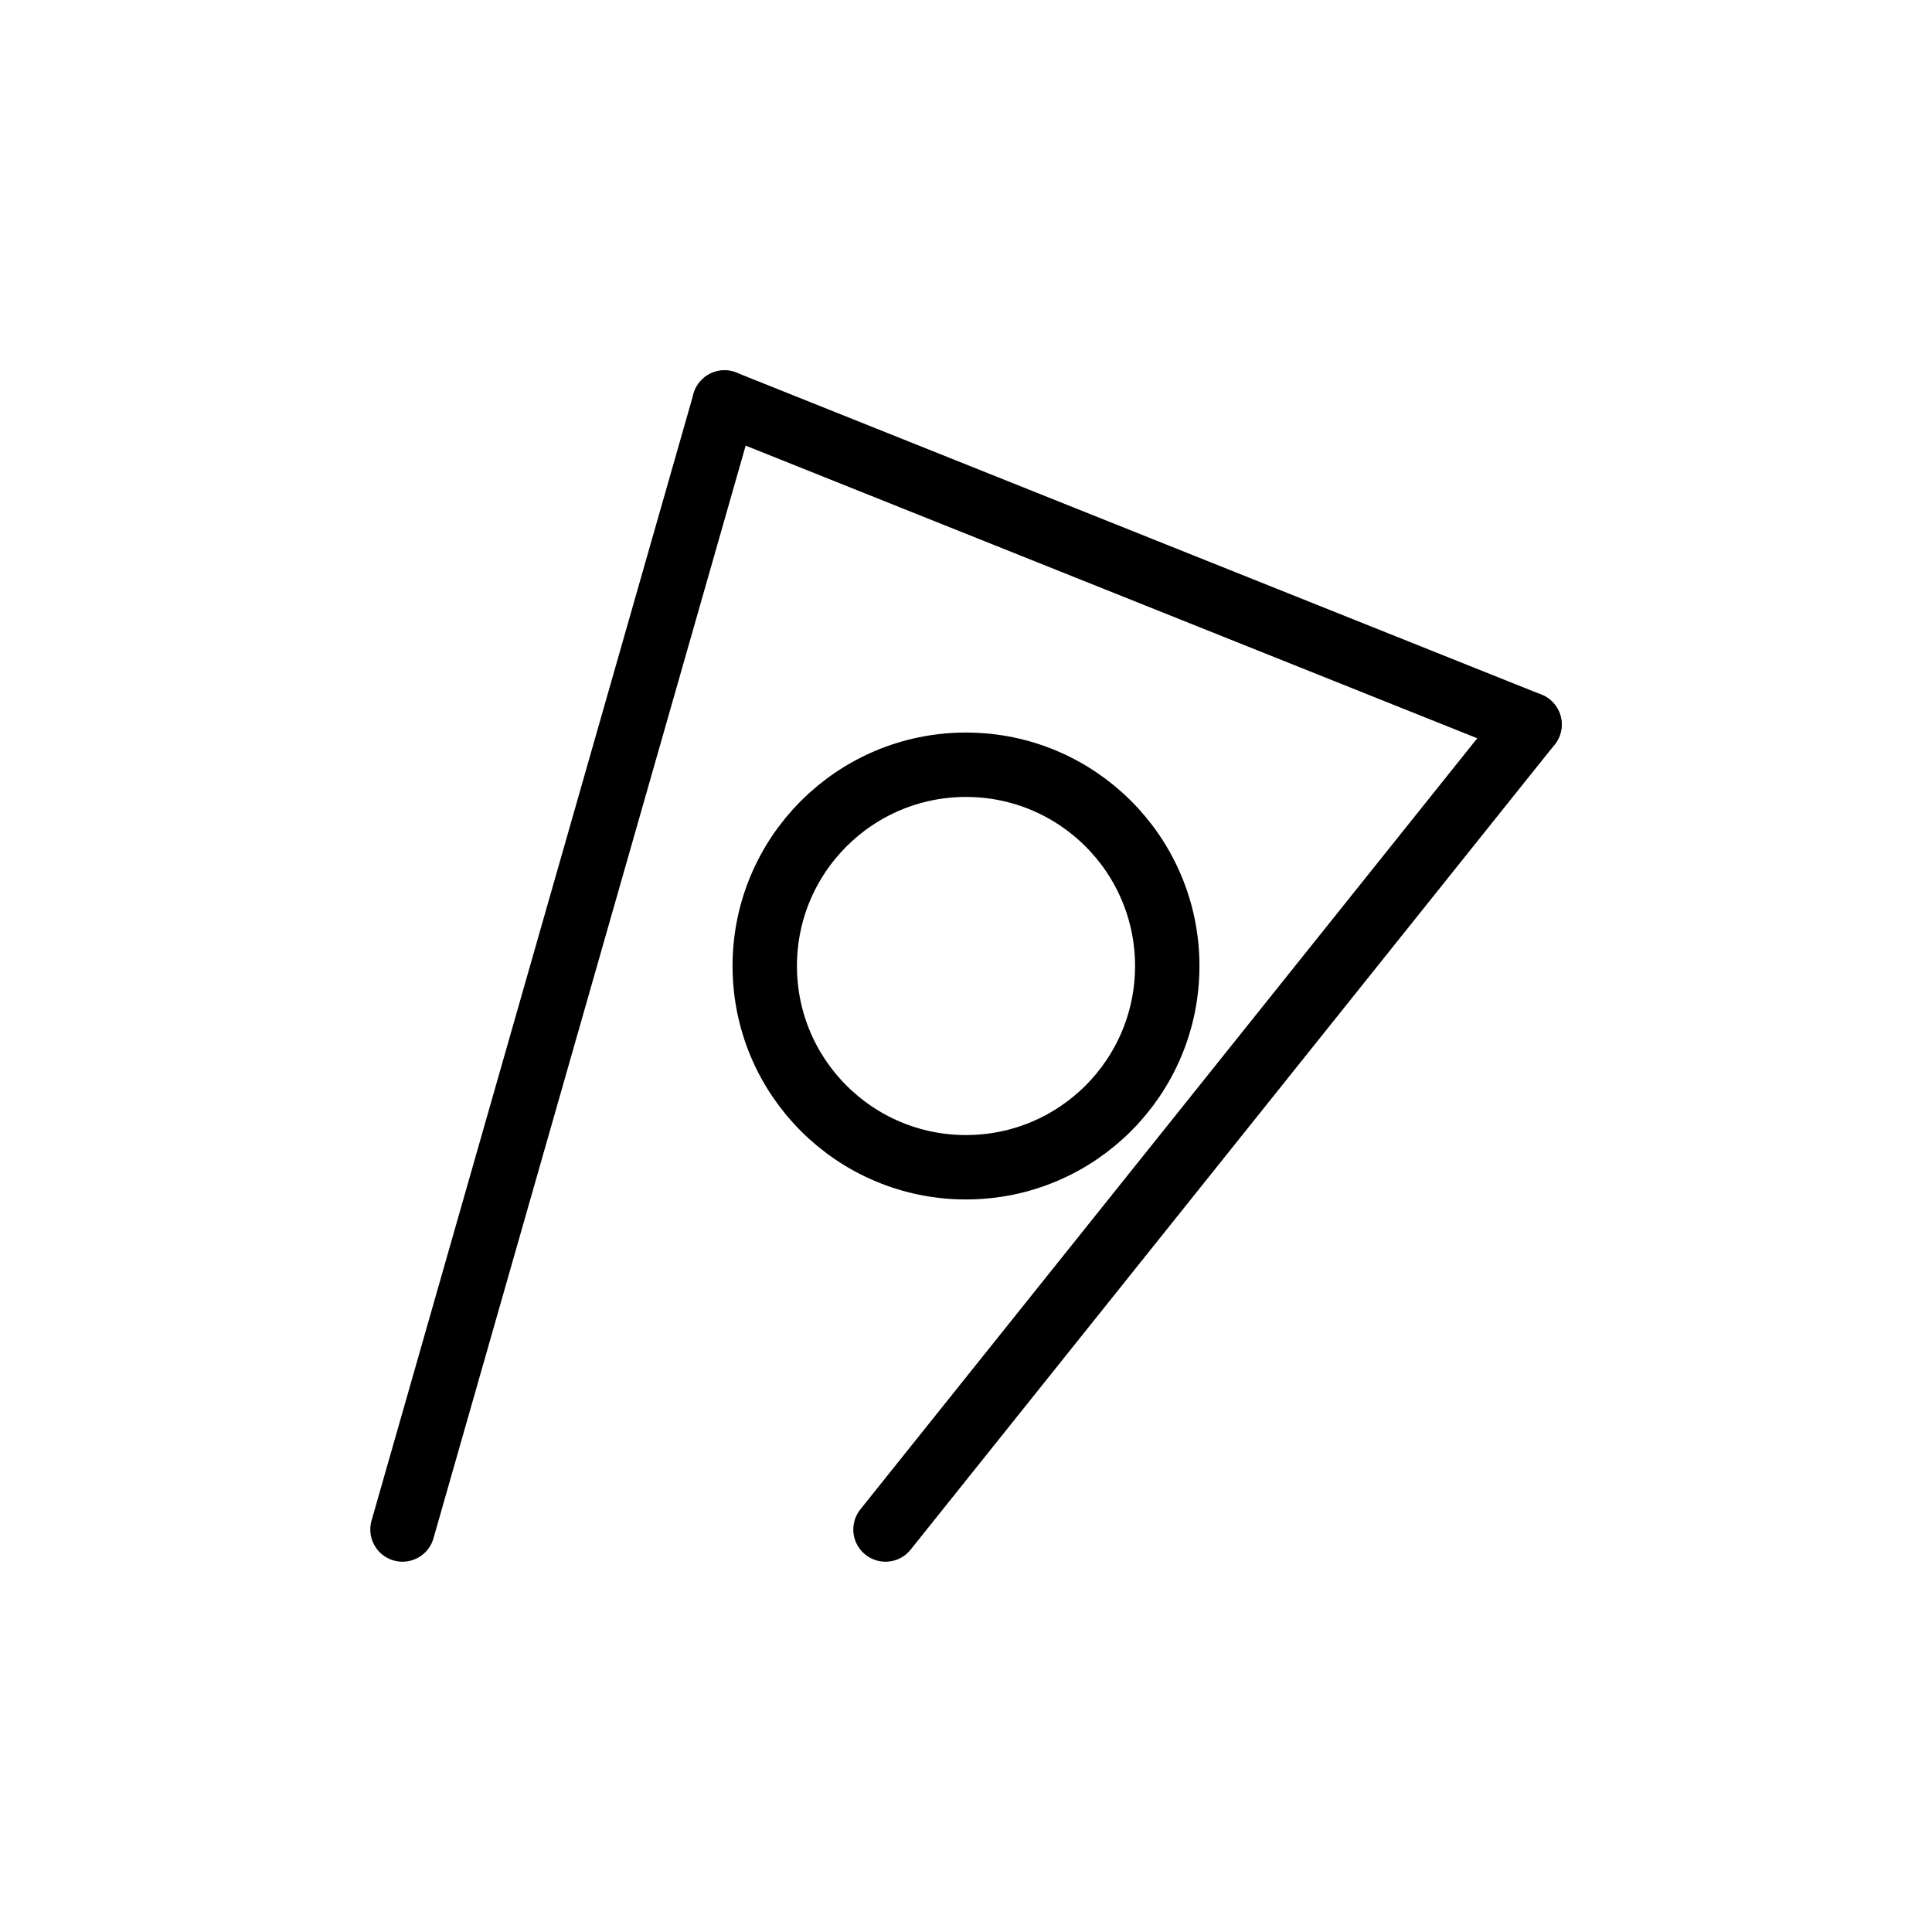 <svg xmlns="http://www.w3.org/2000/svg" viewBox="0 0 24 24">
  <g fill="none" stroke="black" stroke-width="0.8" stroke-linecap="round" stroke-linejoin="round">
    <ns0:path xmlns:ns0="http://www.w3.org/2000/svg" d="M5 19l4-14" />
  <ns0:path xmlns:ns0="http://www.w3.org/2000/svg" d="M9 5l10 4" />
  <ns0:path xmlns:ns0="http://www.w3.org/2000/svg" d="M19 9l-8 10" />
  <ns0:circle xmlns:ns0="http://www.w3.org/2000/svg" cx="12" cy="12" r="2.5" />
    
  </g>
</svg>